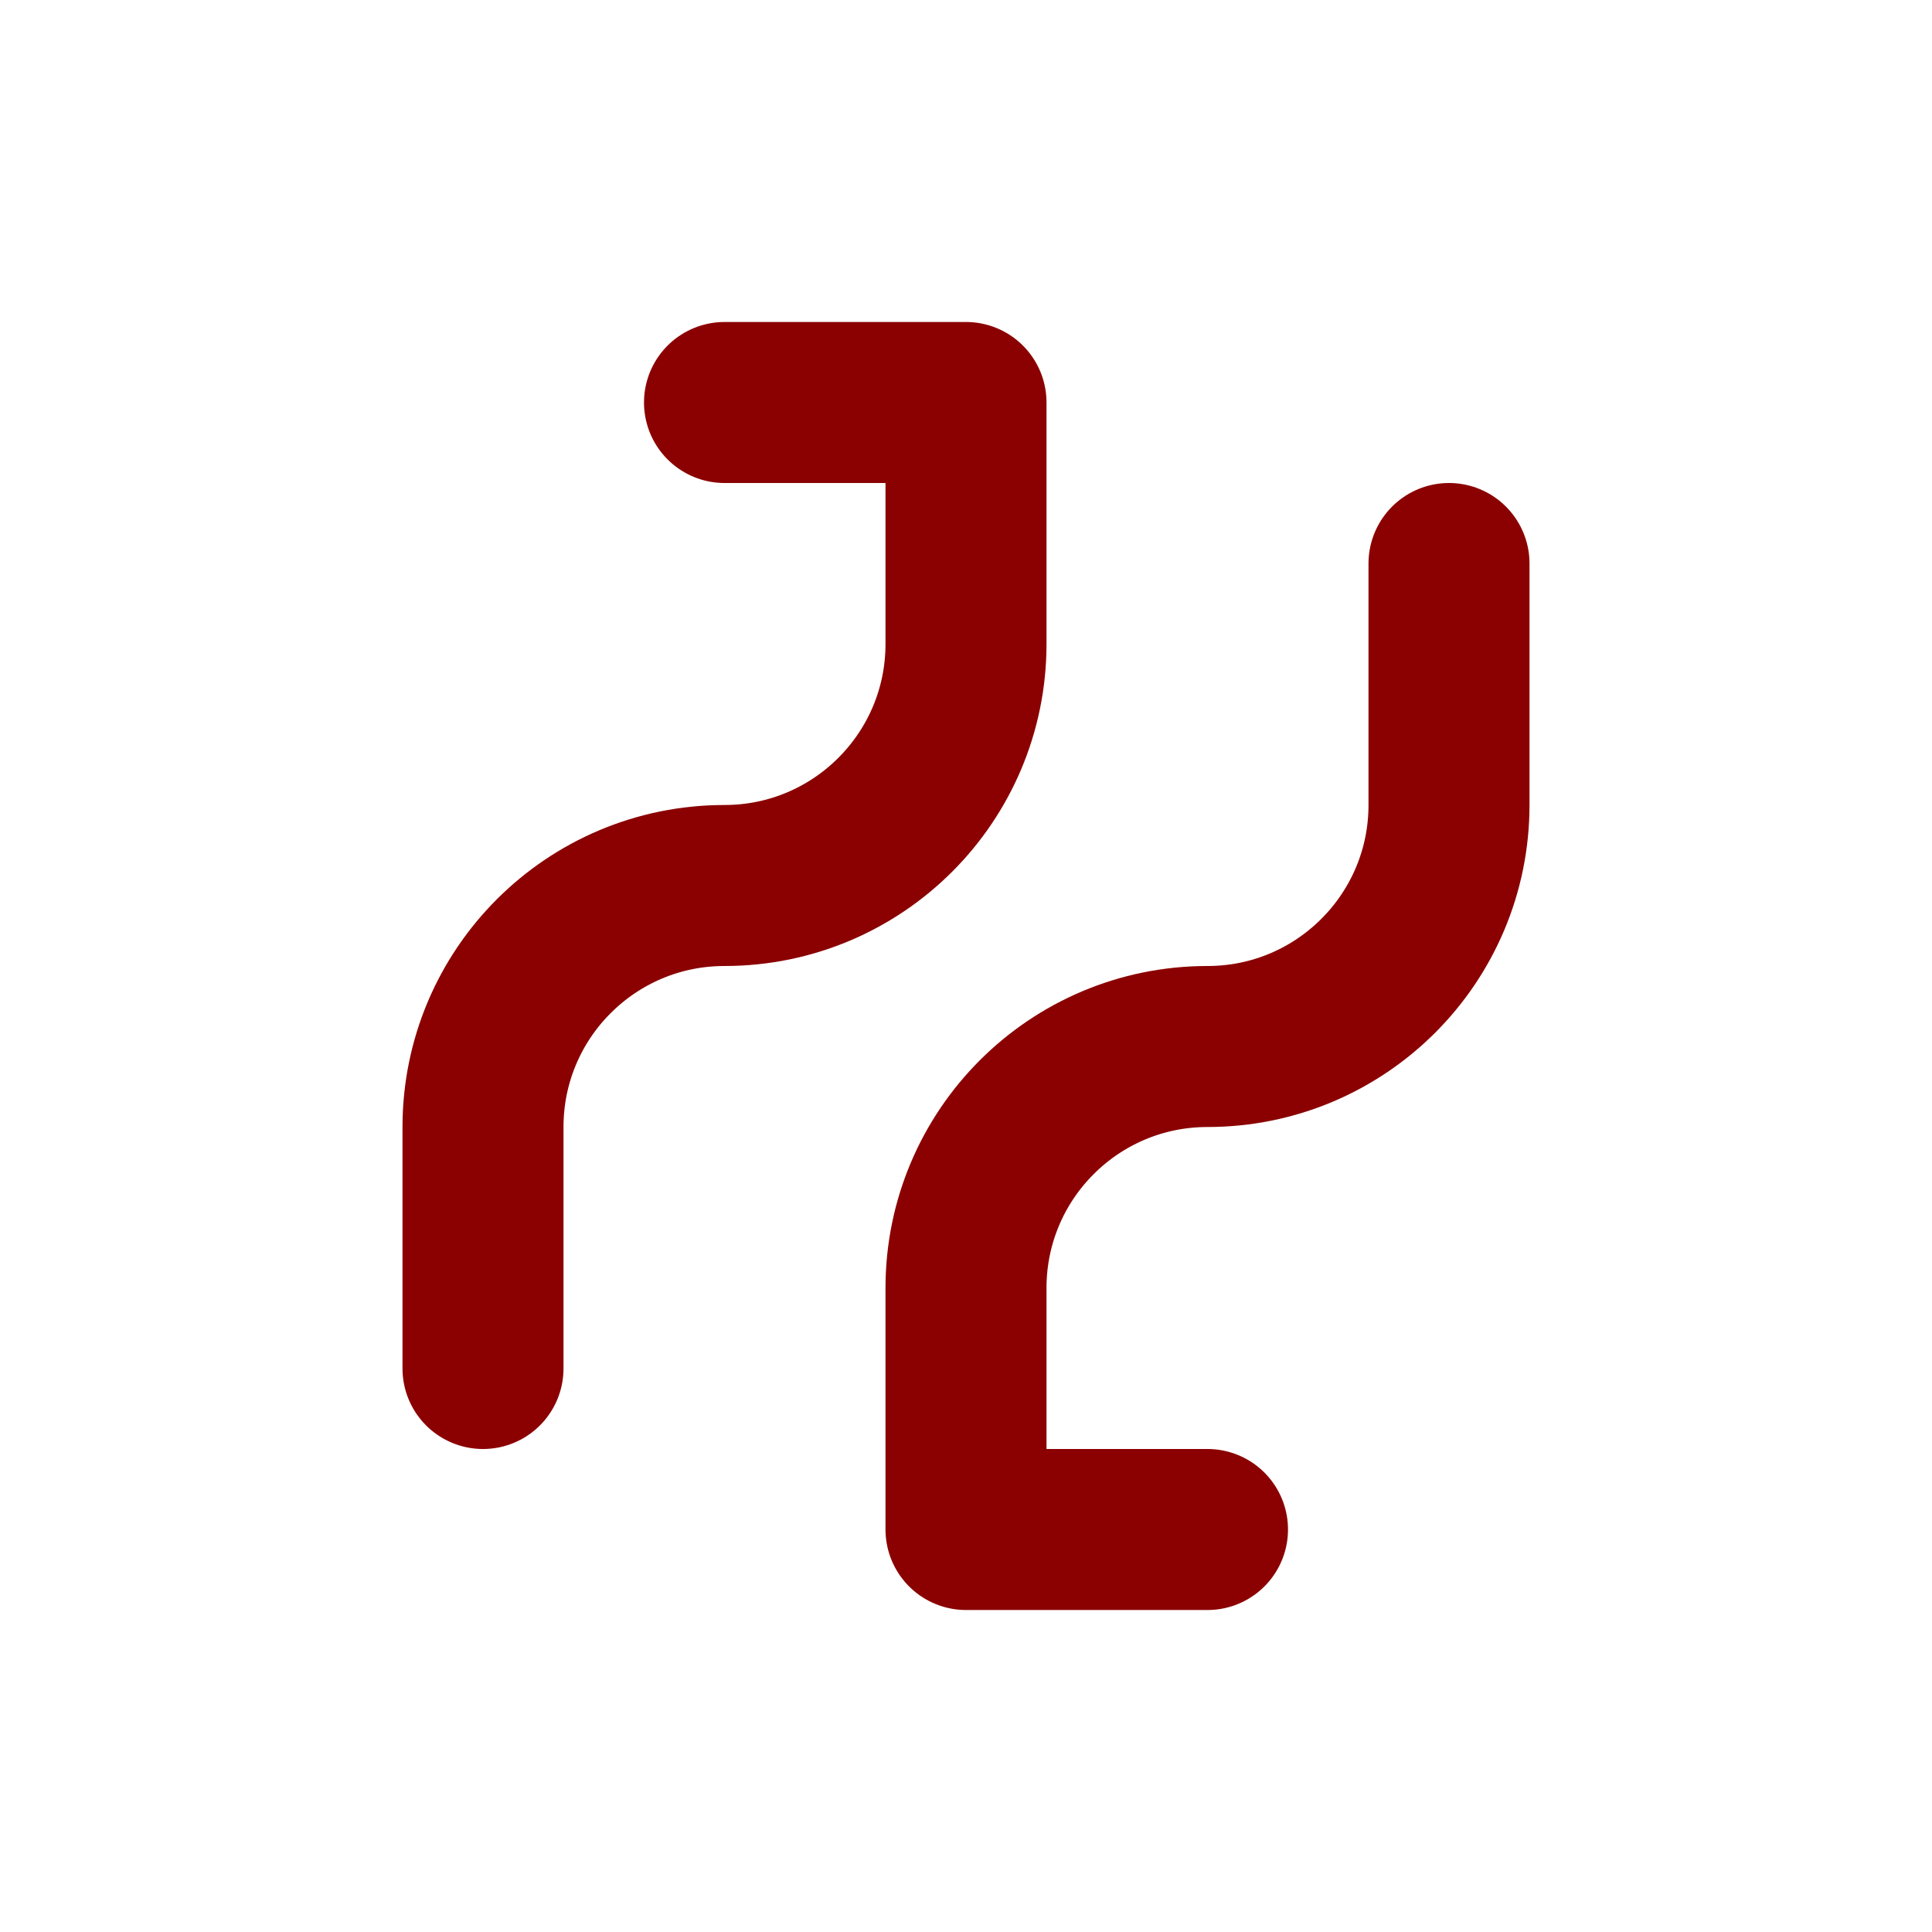 <svg width="48" height="48" viewBox="0 0 48 48" fill="none" xmlns="http://www.w3.org/2000/svg">
<path d="M18 10H24V16C24 19.314 21.314 22 18 22V22C14.686 22 12 24.686 12 28V34" stroke="#8B0000" stroke-width="4" stroke-linecap="round" stroke-linejoin="round"/>
<path d="M30 38H24V32C24 28.686 26.686 26 30 26V26C33.314 26 36 23.314 36 20V14" stroke="#8B0000" stroke-width="4" stroke-linecap="round" stroke-linejoin="round"/>
</svg>
